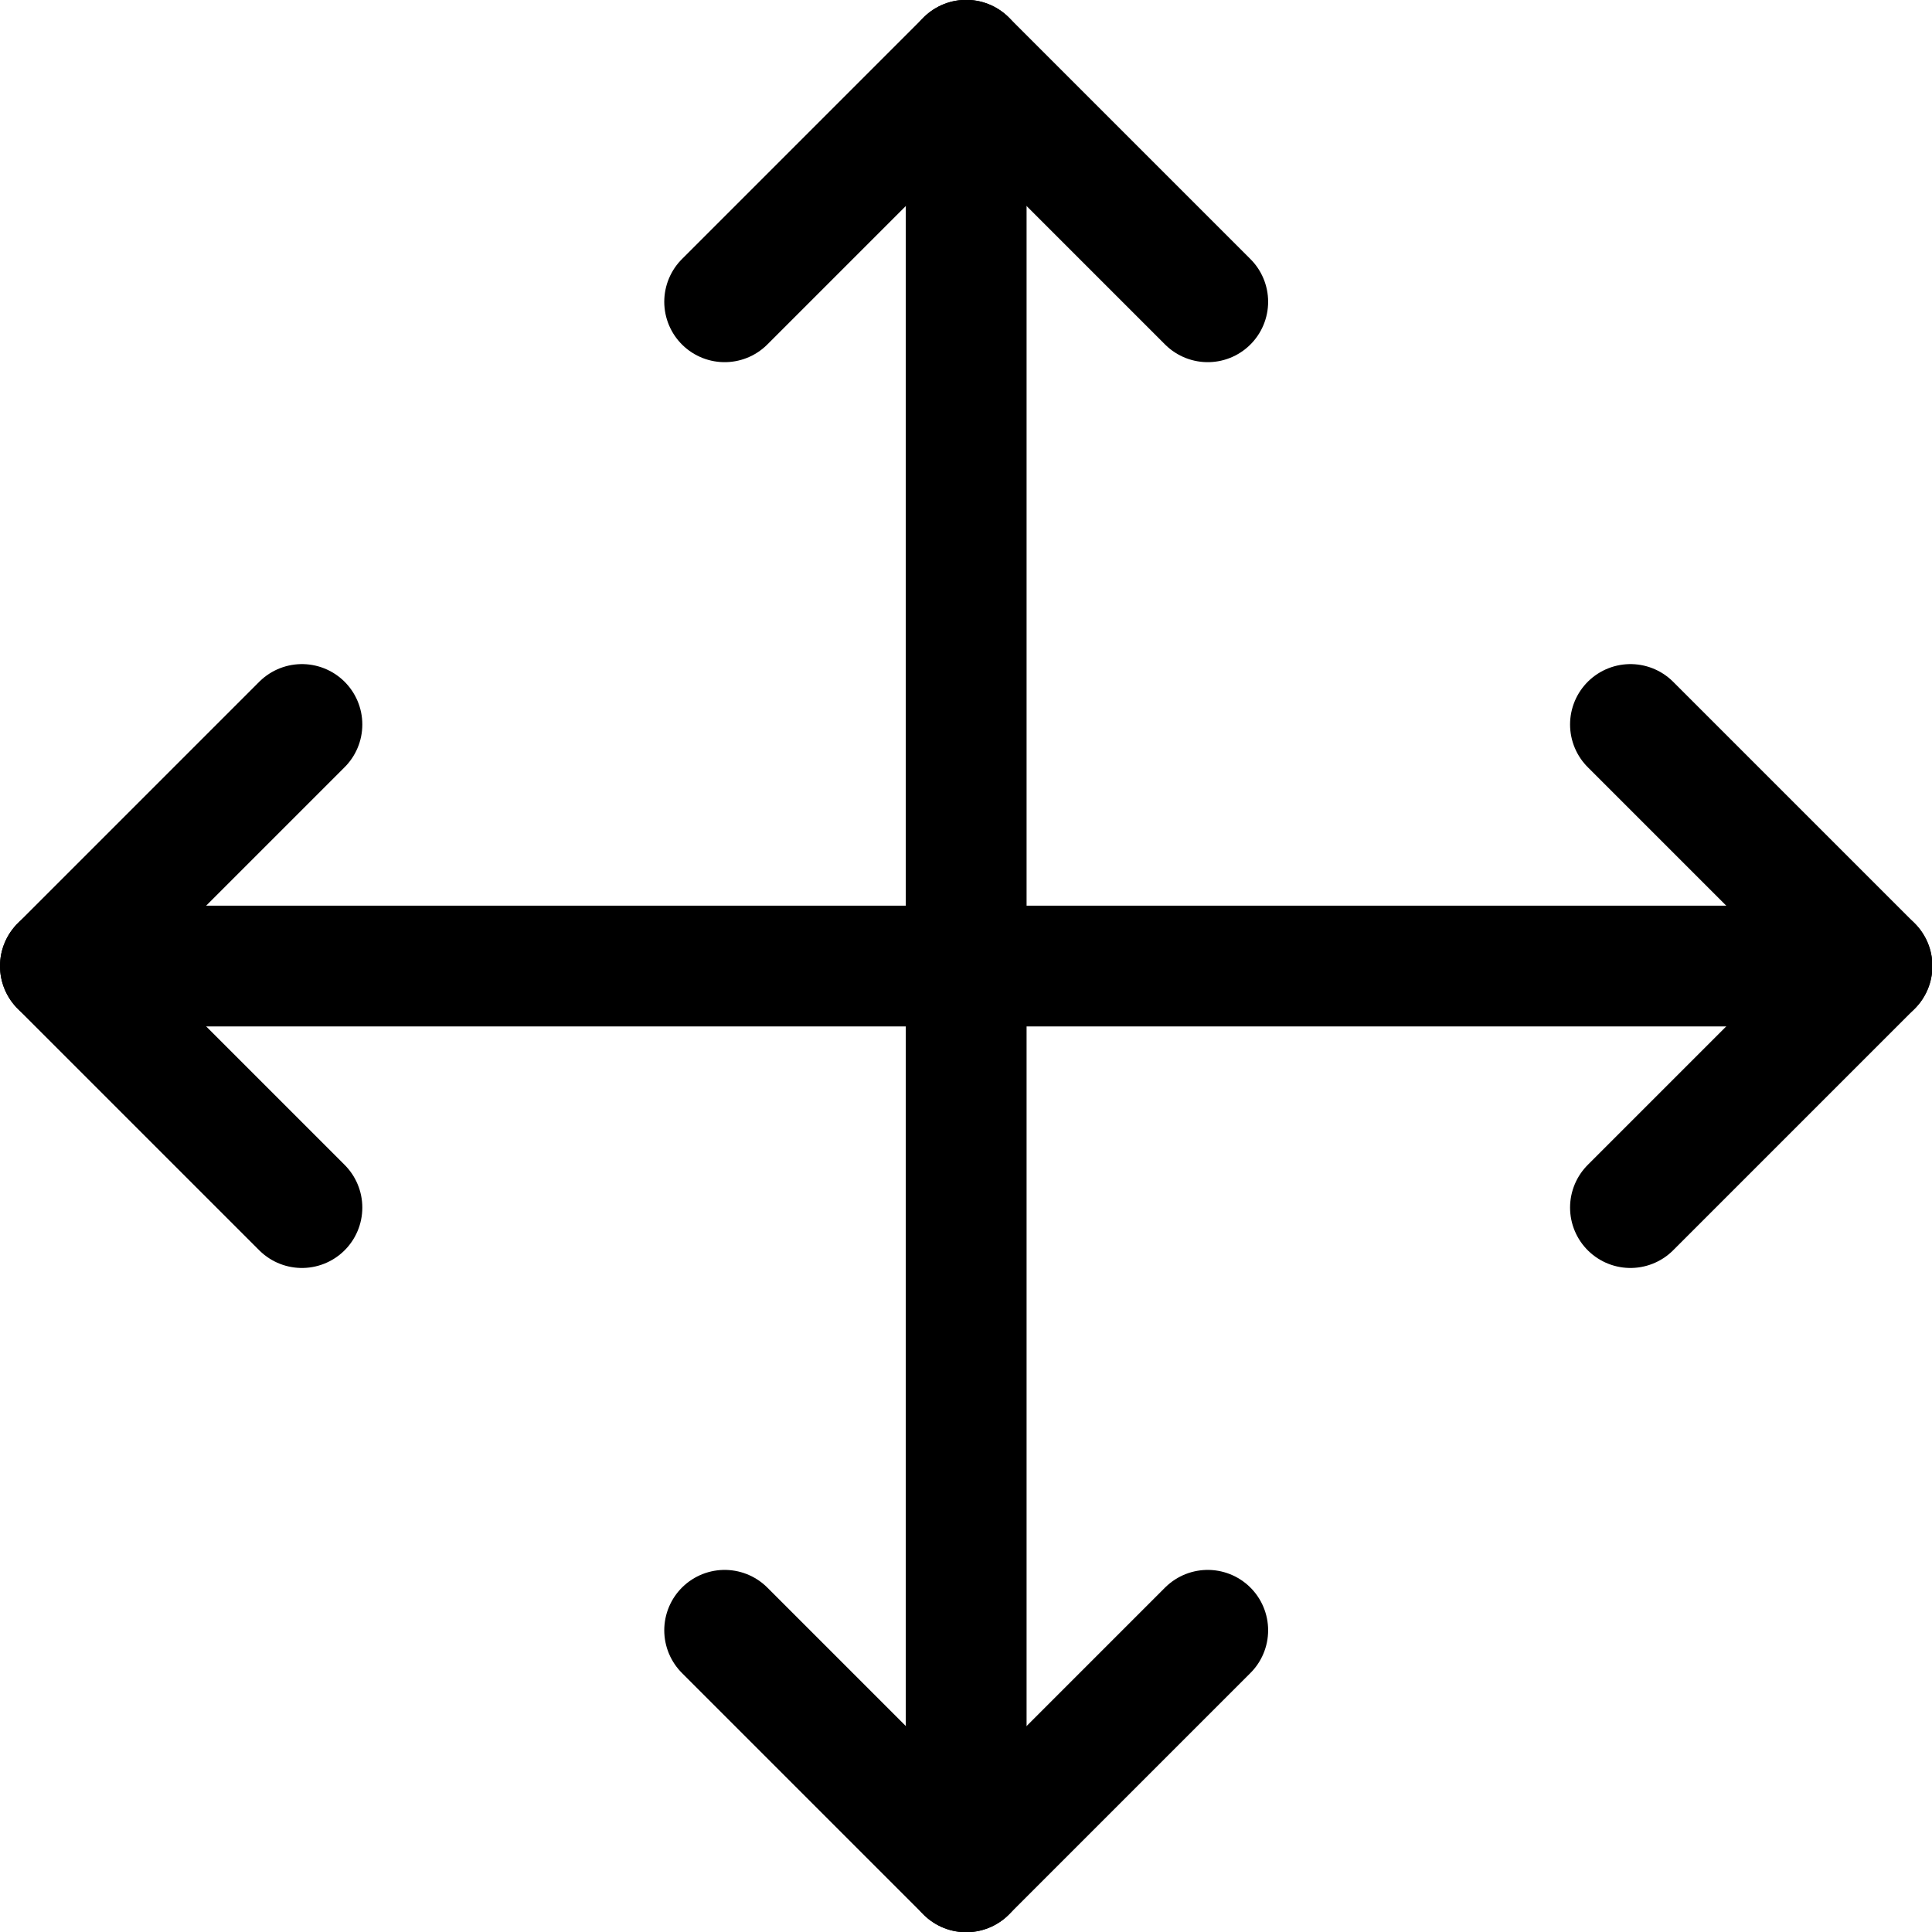 <?xml version="1.0" encoding="UTF-8"?>
<svg version="1.1" viewBox="0 0 40 40" xmlns="http://www.w3.org/2000/svg">
    <title>Exported from Streamline App (https://app.streamlineicons.com)</title>
    <g transform="scale(1.667)" fill="none" stroke="#000" stroke-linecap="round" stroke-linejoin="round" stroke-width="1.5">
        <path d="m9 3.748 3-3 3 3"/>
        <path d="m15 20.248-3 3-3-3"/>
        <path d="m12 0.748v22.5"/>
        <path d="m3.75 14.998-3-3 3-3"/>
        <path d="m20.25 8.998 3 3-3 3"/>
        <path d="m0.75 11.998h22.5"/>
    </g>
</svg>
